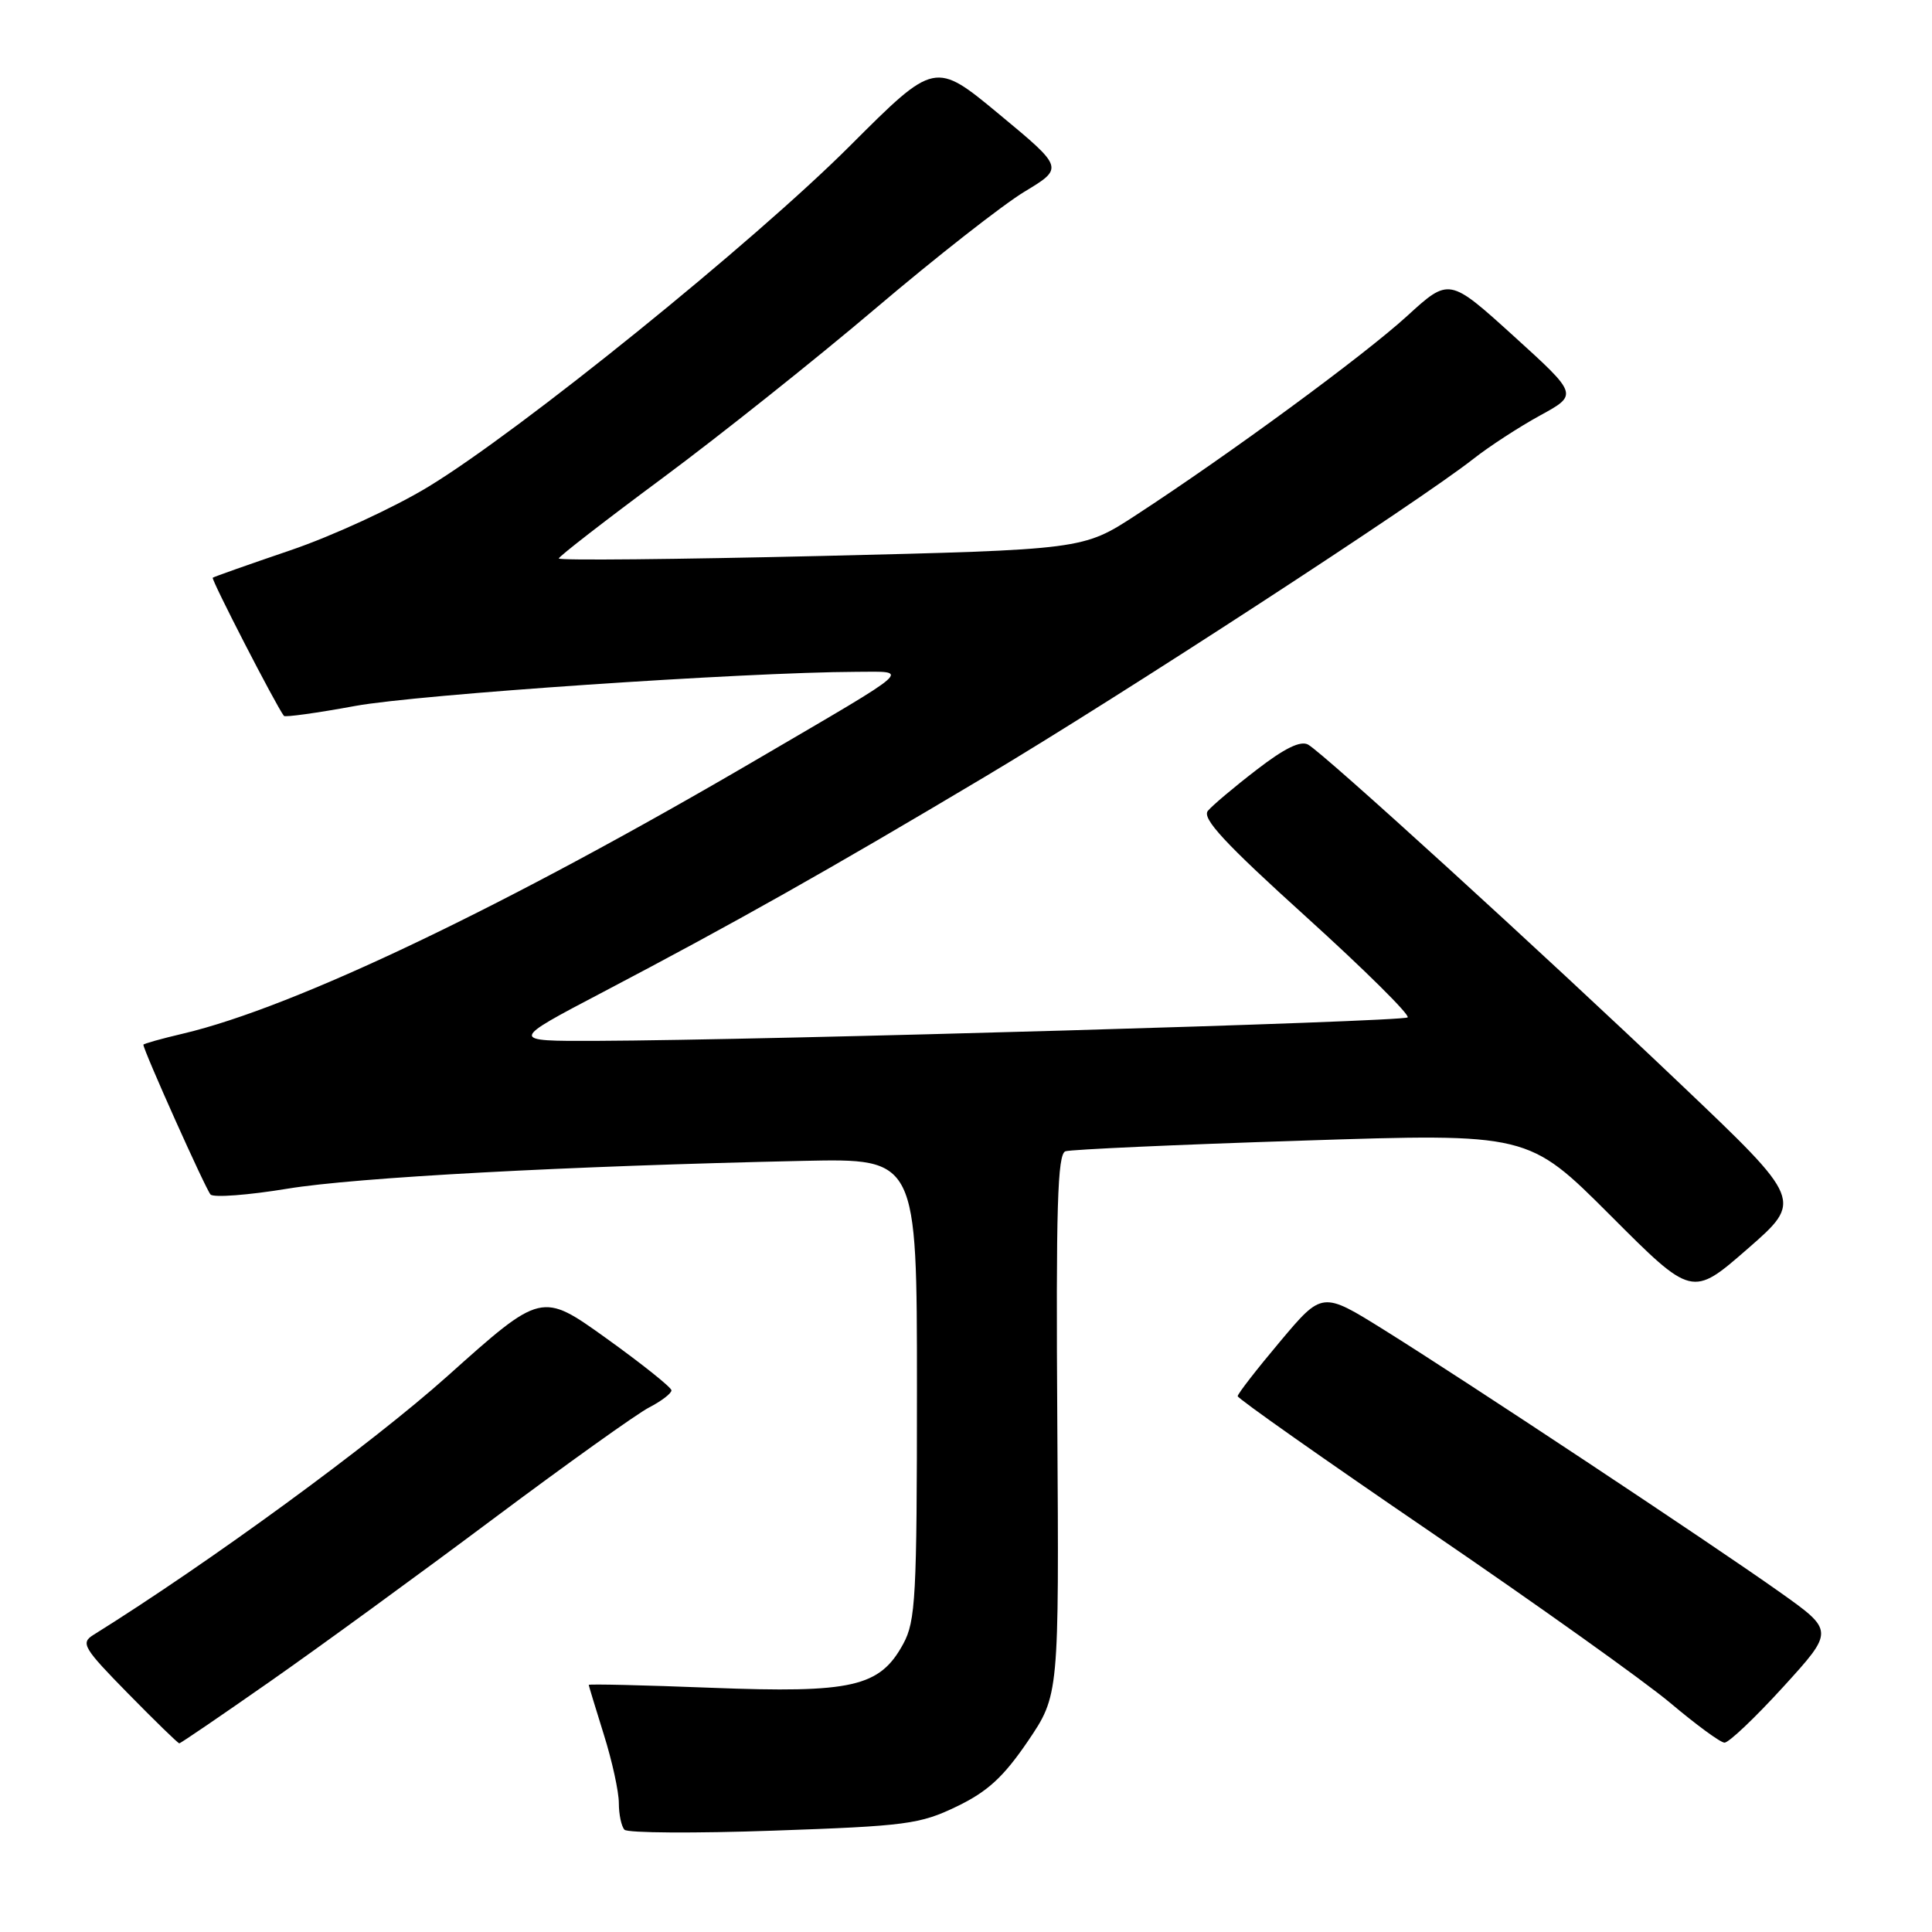 <?xml version="1.0" encoding="UTF-8" standalone="no"?>
<!DOCTYPE svg PUBLIC "-//W3C//DTD SVG 1.1//EN" "http://www.w3.org/Graphics/SVG/1.1/DTD/svg11.dtd" >
<svg xmlns="http://www.w3.org/2000/svg" xmlns:xlink="http://www.w3.org/1999/xlink" version="1.1" viewBox="0 0 256 256">
 <g >
 <path fill="currentColor"
d=" M 126.77 239.37 C 130.86 237.40 132.96 235.47 136.19 230.73 C 140.33 224.62 140.33 224.62 140.10 188.80 C 139.91 159.91 140.12 152.90 141.18 152.55 C 141.91 152.31 156.00 151.67 172.50 151.14 C 202.50 150.16 202.50 150.16 213.36 161.02 C 224.21 171.89 224.21 171.89 231.56 165.48 C 238.90 159.08 238.90 159.08 222.70 143.67 C 204.23 126.09 175.50 99.91 173.34 98.67 C 172.34 98.10 170.21 99.14 166.51 102.00 C 163.54 104.28 160.64 106.73 160.05 107.44 C 159.23 108.43 162.26 111.71 173.05 121.47 C 180.79 128.48 186.85 134.48 186.52 134.81 C 185.94 135.39 101.65 137.83 79.00 137.92 C 67.50 137.96 67.50 137.96 79.87 131.47 C 97.28 122.33 109.76 115.30 130.50 102.93 C 148.45 92.24 188.12 66.41 195.26 60.78 C 197.33 59.15 201.30 56.57 204.07 55.05 C 209.12 52.29 209.12 52.29 200.57 44.53 C 192.02 36.78 192.02 36.78 186.44 41.88 C 180.72 47.10 163.00 60.12 150.50 68.27 C 143.50 72.83 143.50 72.83 108.75 73.67 C 89.64 74.12 74.02 74.28 74.04 74.00 C 74.07 73.72 80.28 68.91 87.85 63.30 C 95.41 57.69 108.11 47.58 116.05 40.84 C 124.00 34.09 132.86 27.15 135.73 25.41 C 140.97 22.25 140.97 22.25 132.42 15.16 C 123.88 8.08 123.88 8.08 112.66 19.29 C 99.81 32.14 68.91 57.12 56.75 64.50 C 52.21 67.26 44.00 71.04 38.50 72.91 C 33.00 74.78 28.36 76.42 28.19 76.55 C 27.94 76.74 36.55 93.46 37.62 94.86 C 37.77 95.06 42.03 94.47 47.08 93.54 C 55.37 92.02 98.56 89.08 113.47 89.02 C 120.61 89.00 121.50 88.22 100.50 100.51 C 67.14 120.05 39.07 133.47 24.25 136.96 C 21.36 137.64 19.00 138.30 19.00 138.43 C 19.00 139.17 27.28 157.64 27.90 158.28 C 28.32 158.71 32.90 158.36 38.08 157.51 C 47.16 156.01 75.22 154.50 106.50 153.82 C 121.50 153.50 121.50 153.50 121.50 184.00 C 121.50 211.58 121.33 214.82 119.68 217.83 C 116.57 223.54 112.95 224.36 94.25 223.64 C 85.31 223.29 78.01 223.12 78.01 223.26 C 78.02 223.39 78.92 226.35 80.01 229.84 C 81.11 233.33 82.00 237.41 82.00 238.92 C 82.00 240.43 82.34 242.02 82.75 242.45 C 83.16 242.88 92.05 242.94 102.50 242.57 C 120.05 241.96 121.90 241.72 126.77 239.37 Z  M 35.79 222.80 C 42.23 218.30 55.50 208.63 65.27 201.32 C 75.05 194.01 84.39 187.33 86.02 186.49 C 87.66 185.64 88.99 184.62 88.97 184.22 C 88.95 183.83 85.07 180.73 80.35 177.34 C 71.76 171.18 71.76 171.18 59.29 182.34 C 49.27 191.31 27.73 207.06 12.35 216.65 C 10.66 217.71 11.06 218.38 16.97 224.40 C 20.53 228.03 23.58 231.00 23.76 231.00 C 23.93 231.00 29.34 227.31 35.79 222.80 Z  M 236.28 223.53 C 243.06 216.09 243.06 216.09 235.78 210.93 C 226.60 204.42 194.12 182.90 183.35 176.19 C 175.20 171.11 175.20 171.11 169.60 177.78 C 166.52 181.44 164.00 184.69 164.00 185.00 C 164.00 185.31 175.52 193.42 189.61 203.03 C 203.69 212.64 217.98 222.83 221.36 225.68 C 224.74 228.53 227.95 230.89 228.50 230.91 C 229.05 230.94 232.55 227.62 236.28 223.53 Z "/>
</g>
</svg>
